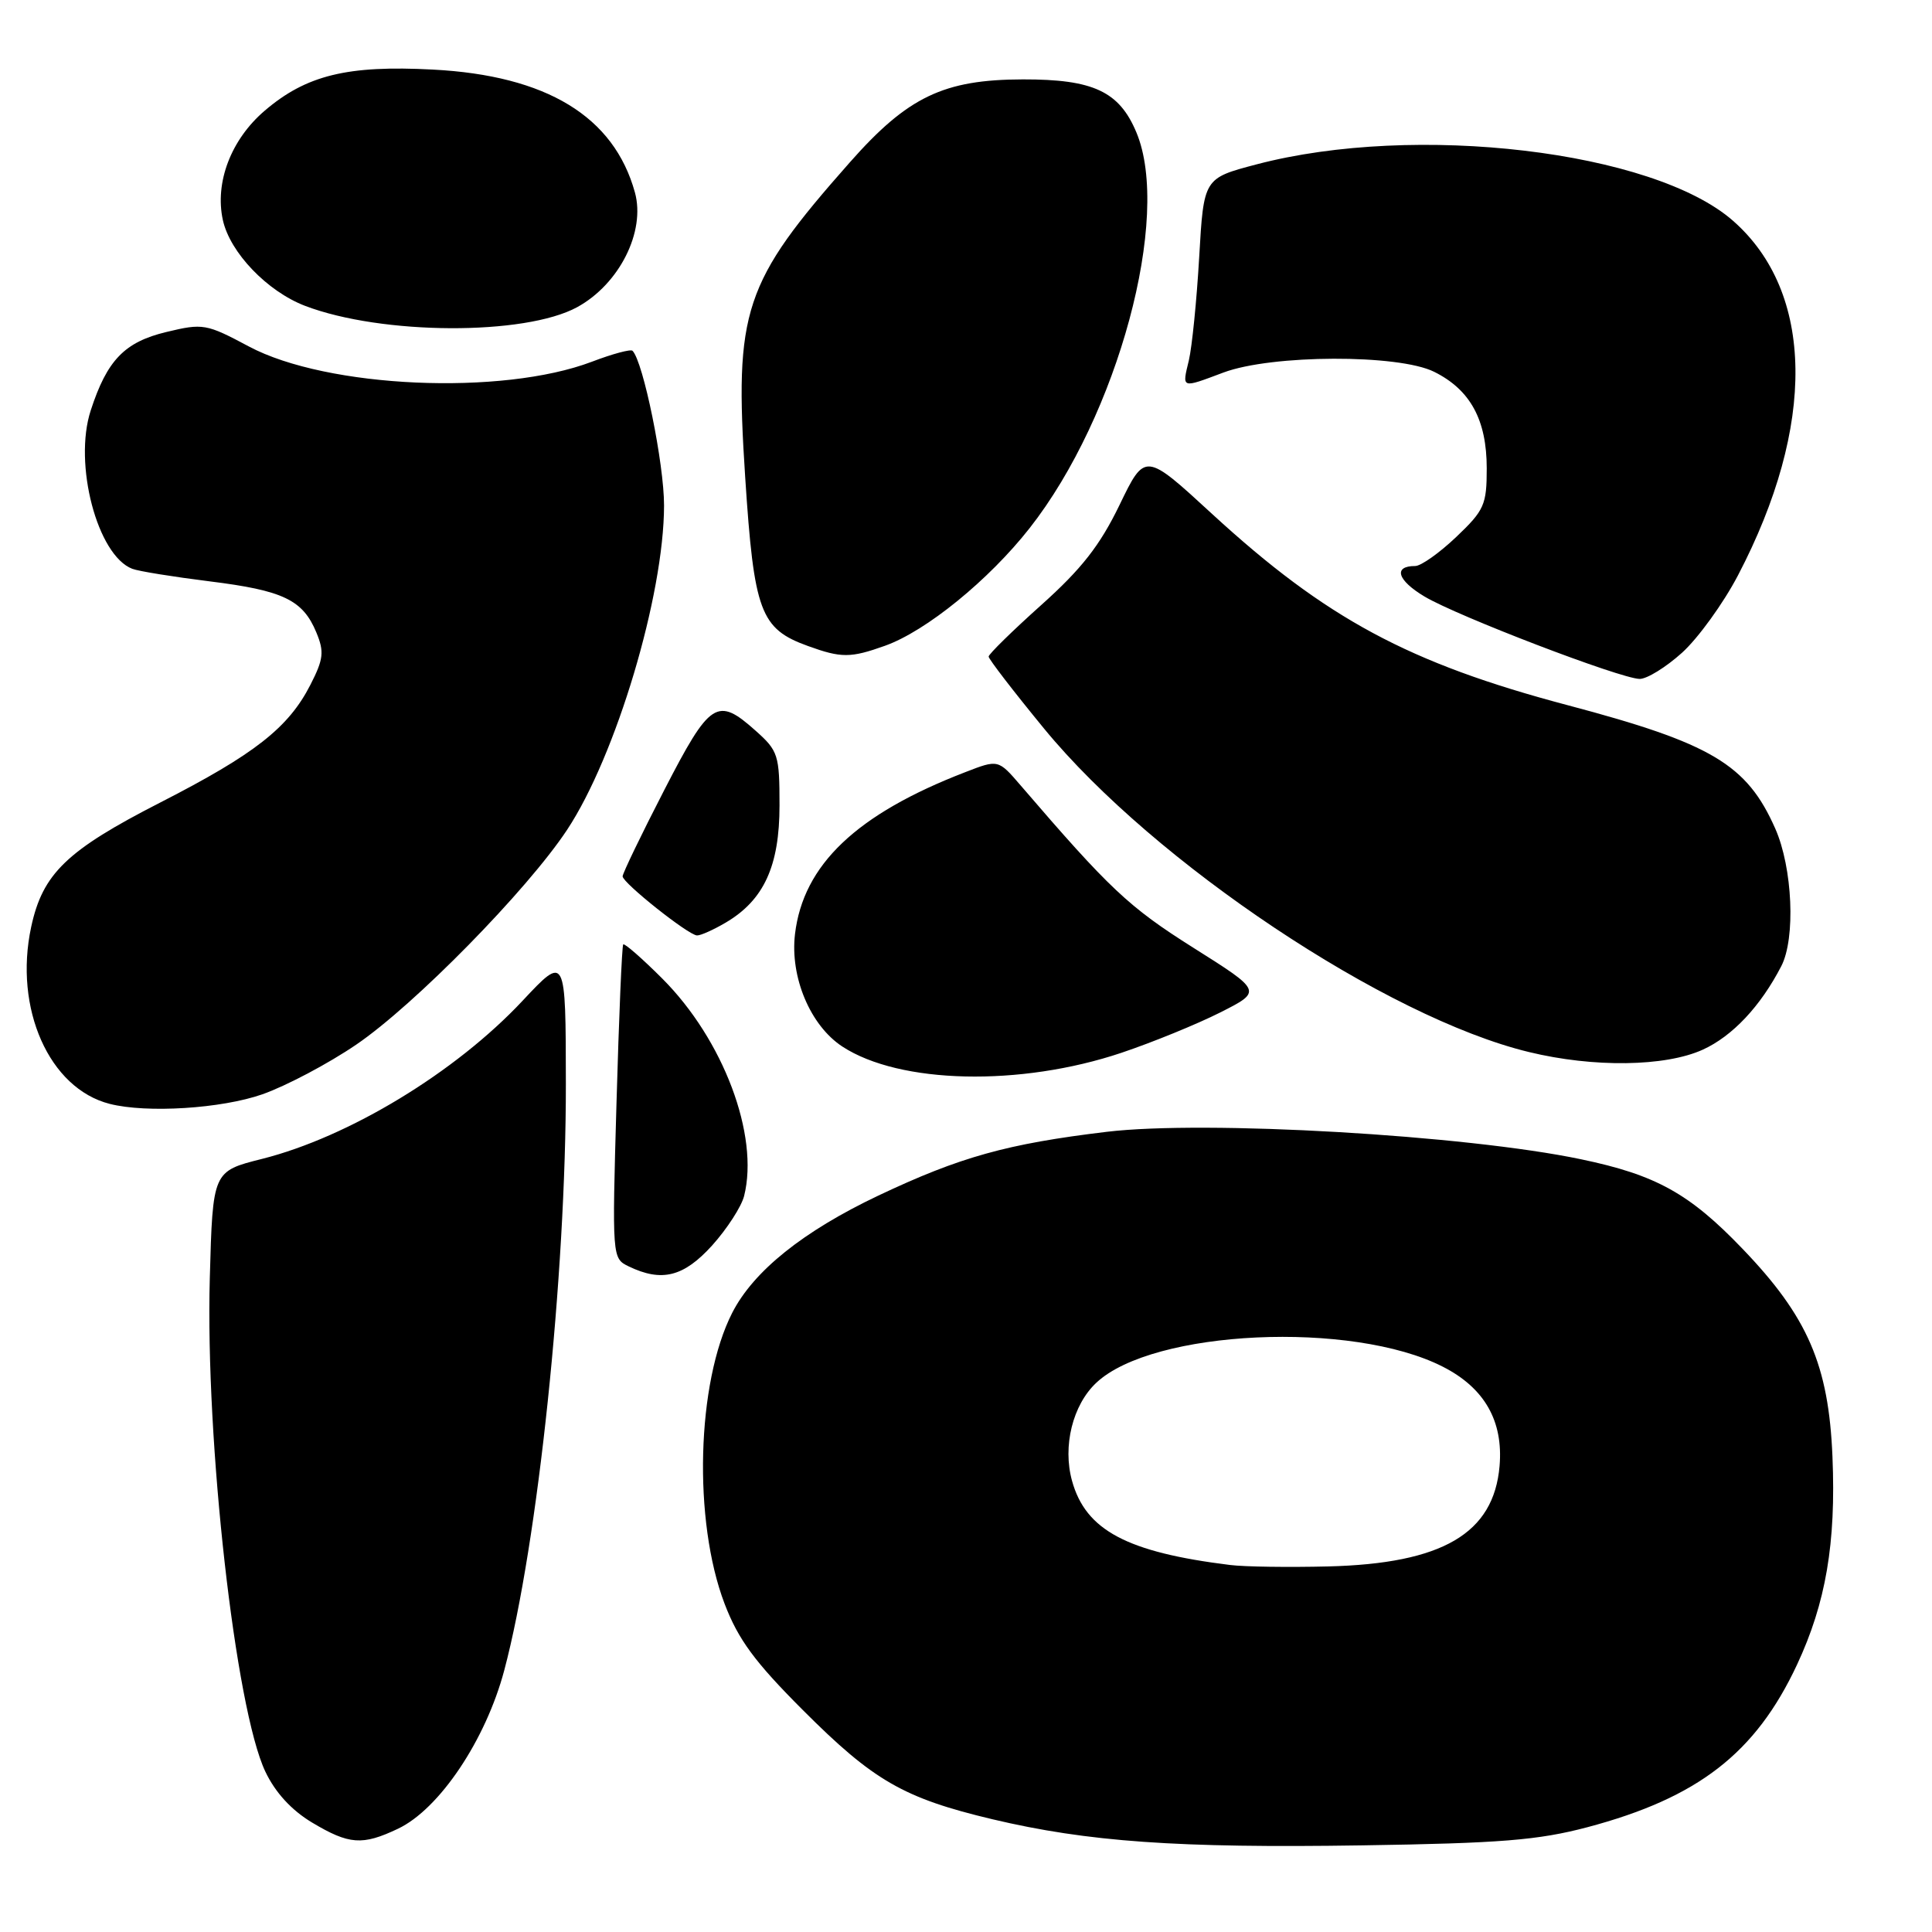 <?xml version="1.0" encoding="UTF-8" standalone="no"?>
<!DOCTYPE svg PUBLIC "-//W3C//DTD SVG 1.1//EN" "http://www.w3.org/Graphics/SVG/1.1/DTD/svg11.dtd" >
<svg xmlns="http://www.w3.org/2000/svg" xmlns:xlink="http://www.w3.org/1999/xlink" version="1.1" viewBox="0 0 256 256">
 <g >
 <path fill="currentColor"
d=" M 210.32 242.12 C 224.98 238.23 232.62 232.32 238.11 220.59 C 241.94 212.39 243.29 204.50 242.81 193.00 C 242.31 180.88 239.53 174.46 230.89 165.47 C 223.86 158.14 219.42 155.68 209.50 153.61 C 194.19 150.40 159.69 148.41 146.66 149.97 C 133.43 151.56 127.21 153.30 116.41 158.41 C 106.42 163.15 99.85 168.42 97.02 173.96 C 92.30 183.22 91.82 201.50 96.01 212.50 C 97.82 217.24 100.00 220.21 106.40 226.61 C 115.74 235.96 119.73 238.26 131.50 241.06 C 144.12 244.05 156.01 244.90 180.50 244.52 C 198.83 244.24 203.80 243.84 210.32 242.12 Z  M 52.73 242.32 C 58.22 239.72 64.37 230.55 66.82 221.31 C 71.27 204.58 75.01 168.96 74.98 143.59 C 74.96 126.50 74.96 126.50 69.23 132.62 C 60.35 142.10 46.23 150.66 34.72 153.56 C 28.19 155.20 28.19 155.20 27.80 169.35 C 27.20 190.97 31.19 226.39 35.16 234.75 C 36.47 237.51 38.62 239.86 41.34 241.49 C 46.26 244.43 48.01 244.56 52.73 242.32 Z  M 94.36 165.03 C 96.33 162.84 98.24 159.89 98.60 158.47 C 100.62 150.43 95.84 137.75 87.75 129.66 C 85.07 126.98 82.74 124.95 82.58 125.14 C 82.41 125.34 82.01 134.78 81.69 146.12 C 81.10 166.65 81.11 166.74 83.30 167.80 C 87.69 169.92 90.59 169.19 94.36 165.03 Z  M 34.77 145.00 C 37.92 143.89 43.52 140.93 47.20 138.42 C 54.93 133.16 69.86 117.94 75.14 109.96 C 81.62 100.16 87.98 78.89 87.99 66.98 C 88.00 61.47 85.23 47.90 83.81 46.48 C 83.57 46.24 81.15 46.89 78.43 47.93 C 66.50 52.46 43.34 51.43 32.98 45.91 C 27.34 42.90 26.90 42.82 22.05 43.99 C 16.50 45.32 14.18 47.73 12.02 54.39 C 9.71 61.48 12.90 73.60 17.53 75.37 C 18.35 75.69 22.96 76.43 27.76 77.03 C 37.52 78.24 40.13 79.48 41.92 83.81 C 42.98 86.36 42.87 87.34 41.13 90.74 C 38.23 96.42 33.76 99.93 21.25 106.33 C 8.84 112.68 5.65 115.75 4.13 122.83 C 1.81 133.63 6.52 144.23 14.54 146.27 C 19.46 147.52 29.34 146.90 34.77 145.00 Z  M 148.60 139.50 C 152.73 138.11 158.61 135.71 161.68 134.16 C 167.26 131.34 167.26 131.34 158.09 125.56 C 149.56 120.18 147.01 117.77 135.23 104.06 C 132.27 100.62 132.27 100.62 127.89 102.32 C 113.48 107.88 106.43 114.59 105.34 123.78 C 104.67 129.47 107.37 135.89 111.61 138.67 C 119.20 143.64 135.19 144.00 148.60 139.50 Z  M 225.62 139.09 C 229.56 137.30 233.28 133.34 236.03 128.02 C 237.94 124.33 237.53 114.99 235.23 109.79 C 231.47 101.28 226.78 98.49 207.75 93.45 C 186.67 87.87 175.71 81.97 160.61 68.10 C 151.72 59.92 151.72 59.92 148.34 66.92 C 145.75 72.27 143.31 75.39 137.98 80.16 C 134.14 83.60 131.00 86.68 131.00 87.00 C 131.00 87.33 134.31 91.63 138.35 96.55 C 152.94 114.31 183.71 134.84 202.59 139.40 C 211.15 141.48 220.64 141.35 225.62 139.09 Z  M 96.16 122.25 C 101.22 119.27 103.29 114.76 103.29 106.72 C 103.29 100.05 103.12 99.49 100.13 96.83 C 95.03 92.27 94.09 92.89 88.00 104.72 C 84.97 110.60 82.50 115.73 82.50 116.12 C 82.50 116.98 91.17 123.88 92.35 123.95 C 92.81 123.98 94.53 123.21 96.16 122.25 Z  M 222.88 86.49 C 225.01 84.56 228.35 79.95 230.29 76.24 C 240.67 56.39 240.43 38.73 229.64 29.26 C 219.08 19.98 187.53 16.25 166.50 21.78 C 159.50 23.62 159.50 23.62 158.90 34.06 C 158.57 39.80 157.95 45.96 157.53 47.75 C 156.62 51.53 156.47 51.48 162.12 49.36 C 168.51 46.97 185.32 46.91 190.04 49.27 C 194.83 51.65 197.00 55.64 197.00 62.06 C 197.00 66.89 196.68 67.61 192.96 71.15 C 190.73 73.27 188.29 75.00 187.52 75.00 C 184.57 75.00 185.15 76.89 188.75 79.04 C 193.10 81.64 214.67 89.90 217.25 89.96 C 218.21 89.98 220.74 88.42 222.88 86.49 Z  M 117.26 85.57 C 122.71 83.63 131.03 76.86 136.43 69.98 C 148.12 55.10 155.25 28.71 150.58 17.55 C 148.31 12.11 144.86 10.50 135.54 10.52 C 125.04 10.54 120.28 12.82 112.60 21.52 C 98.49 37.48 97.29 41.10 98.74 63.21 C 99.91 81.07 100.74 83.32 107.06 85.60 C 111.48 87.20 112.70 87.20 117.26 85.57 Z  M 76.48 40.70 C 82.06 37.65 85.56 30.69 84.13 25.50 C 81.35 15.43 72.42 10.00 57.36 9.22 C 46.04 8.62 40.57 9.96 35.06 14.68 C 30.61 18.49 28.44 24.17 29.53 29.16 C 30.48 33.47 35.41 38.61 40.43 40.53 C 50.58 44.40 69.54 44.49 76.48 40.70 Z  M 163.00 207.37 C 149.32 205.68 143.86 202.77 142.05 196.22 C 140.78 191.63 142.13 186.16 145.27 183.22 C 152.75 176.19 179.17 174.96 191.19 181.10 C 196.71 183.91 199.21 188.30 198.70 194.26 C 197.93 203.20 191.13 207.18 176.00 207.56 C 170.78 207.69 164.93 207.61 163.00 207.37 Z "/>
</g>
</svg>